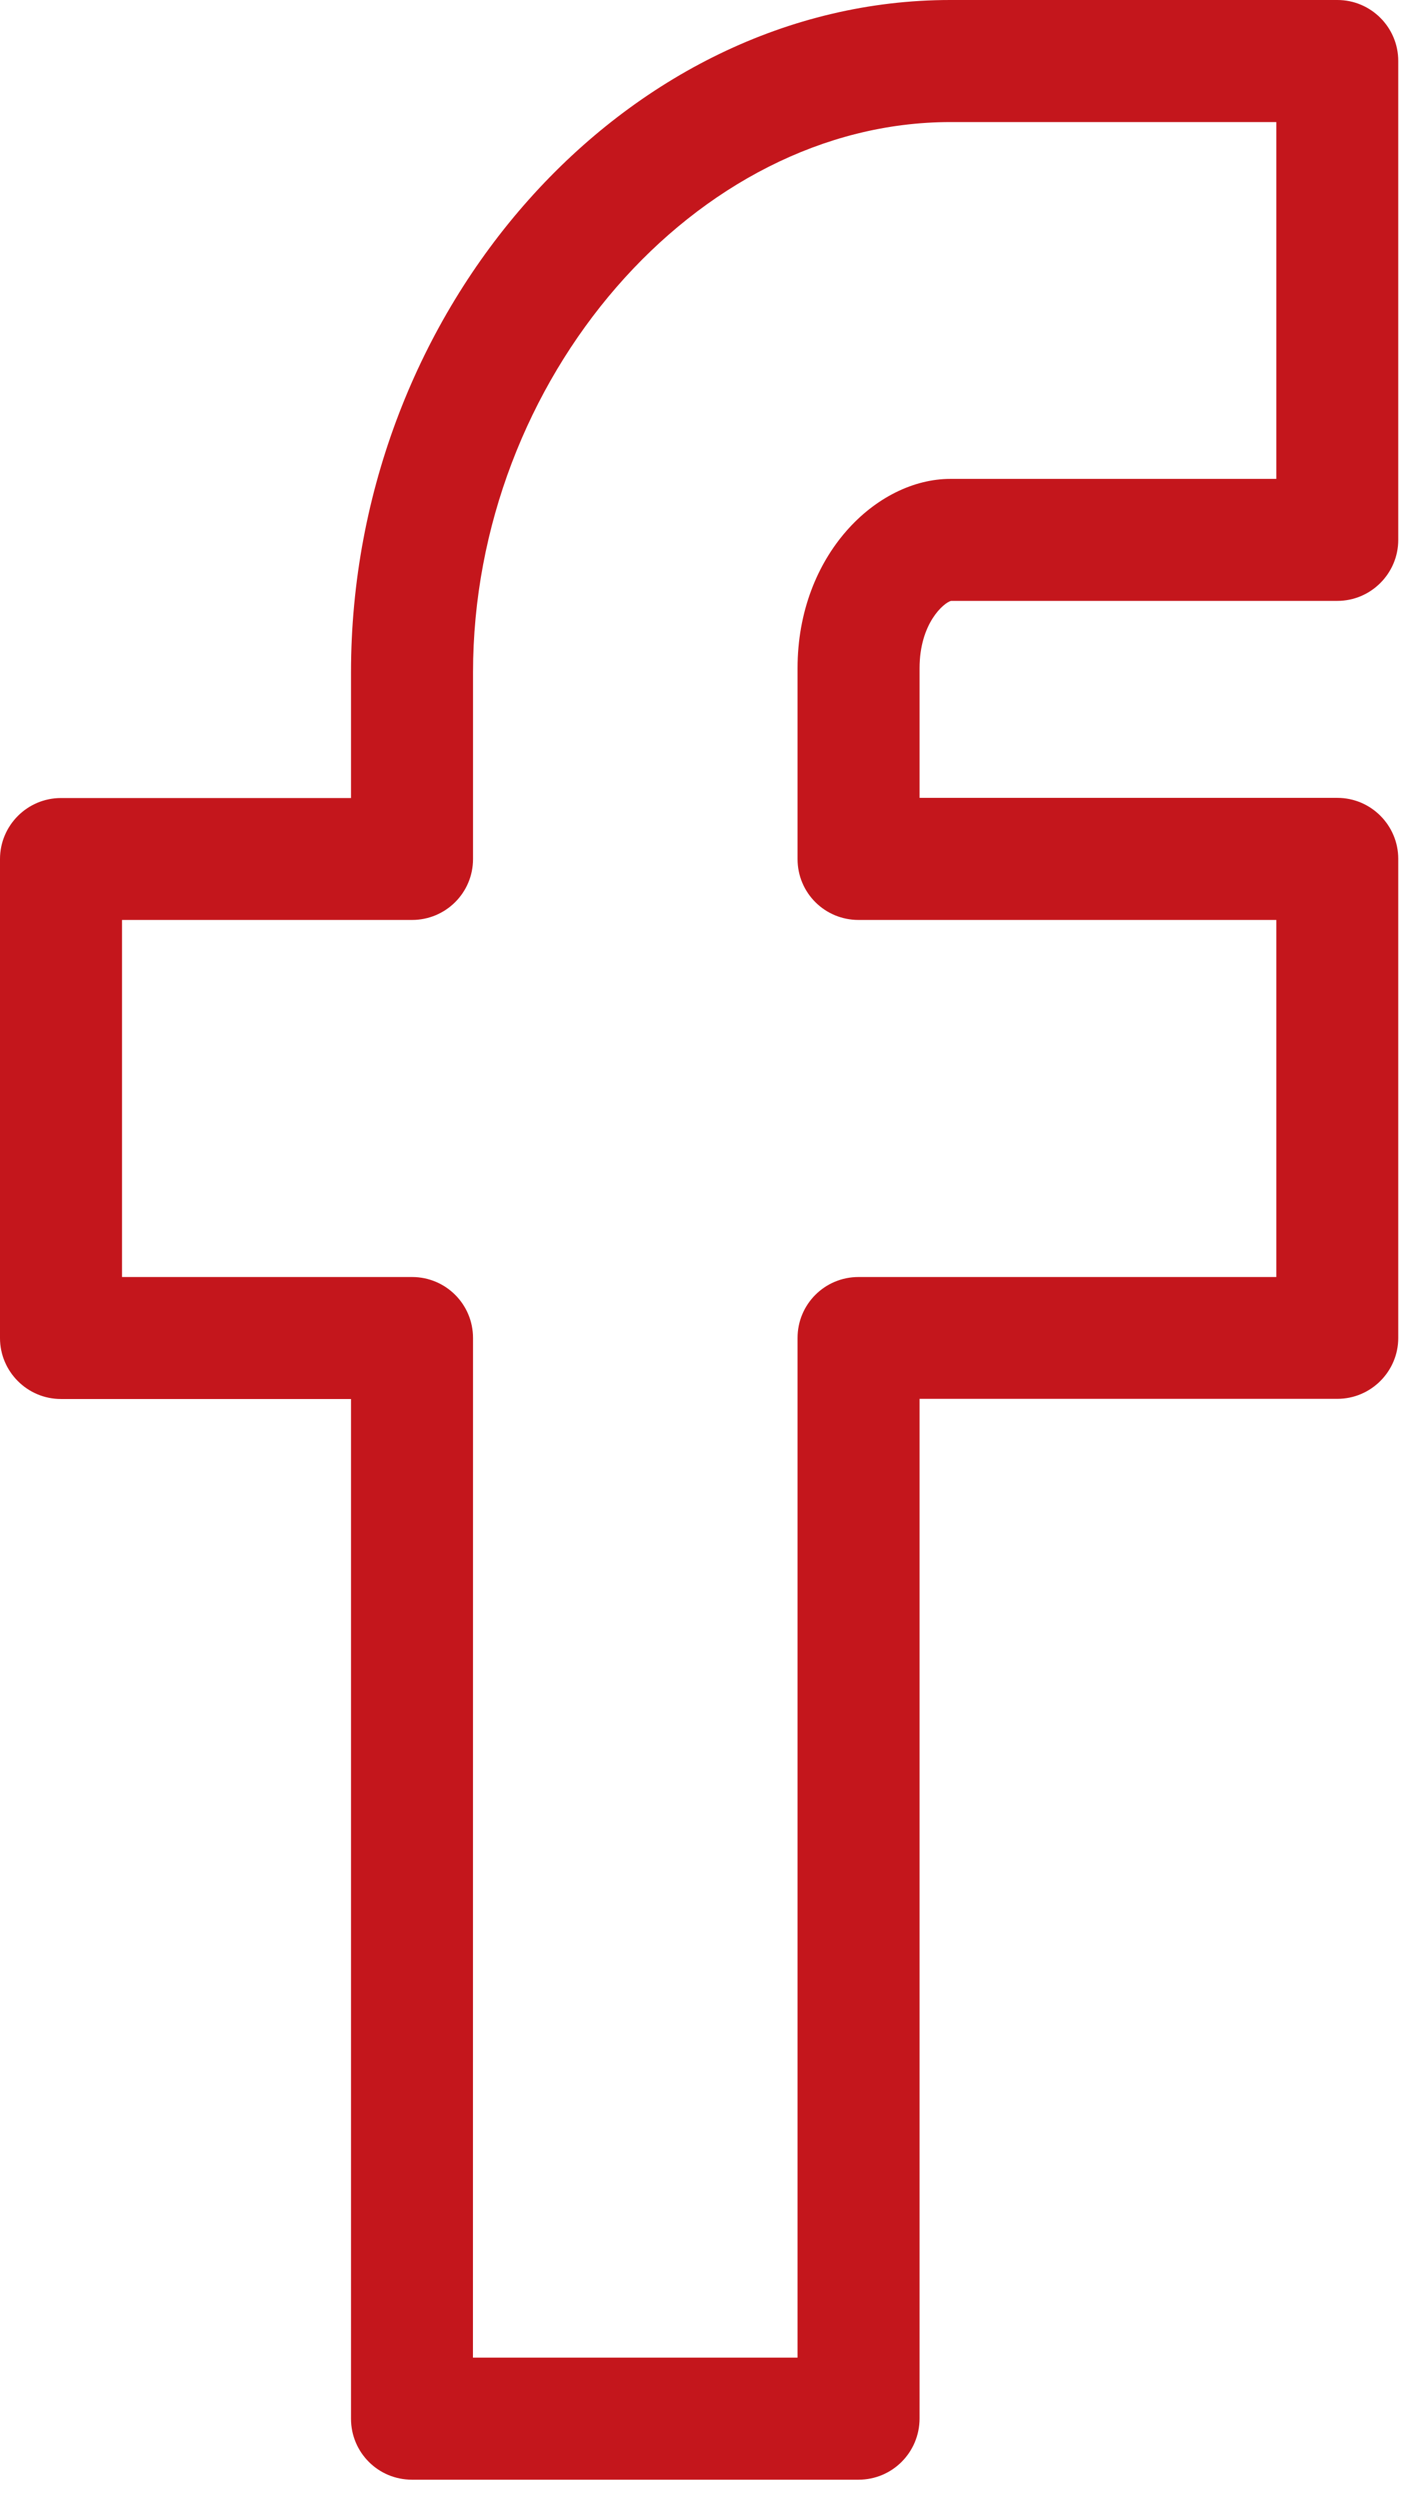 <svg width="17" height="30" viewBox="0 0 17 30" fill="none" xmlns="http://www.w3.org/2000/svg">
<path d="M10.307 29.758H4.946C4.54 29.758 4.214 29.431 4.214 29.026V16.789H0.732C0.328 16.789 0 16.46 0 16.058V10.309C0 9.906 0.328 9.577 0.732 9.577H4.214V8.07C4.214 3.696 7.509 0 11.41 0H16.056C16.459 0 16.787 0.328 16.787 0.732V6.479C16.787 6.881 16.459 7.211 16.056 7.211H11.418C11.333 7.232 11.04 7.478 11.04 8.019V9.575H16.056C16.459 9.575 16.787 9.904 16.787 10.307V16.056C16.787 16.458 16.459 16.787 16.056 16.787H11.04V29.024C11.039 29.431 10.712 29.758 10.307 29.758ZM5.678 28.293H9.575V16.057C9.575 15.651 9.902 15.325 10.307 15.325H15.323V11.04H10.307C9.902 11.04 9.575 10.715 9.575 10.309V8.02C9.575 6.661 10.523 5.747 11.41 5.747H15.323V1.465H11.41C8.356 1.465 5.679 4.552 5.679 8.07V10.309C5.679 10.715 5.35 11.04 4.947 11.04H1.465V15.325H4.947C5.351 15.325 5.679 15.651 5.679 16.057L5.678 28.293Z" fill="#C4161C"/>
</svg>
